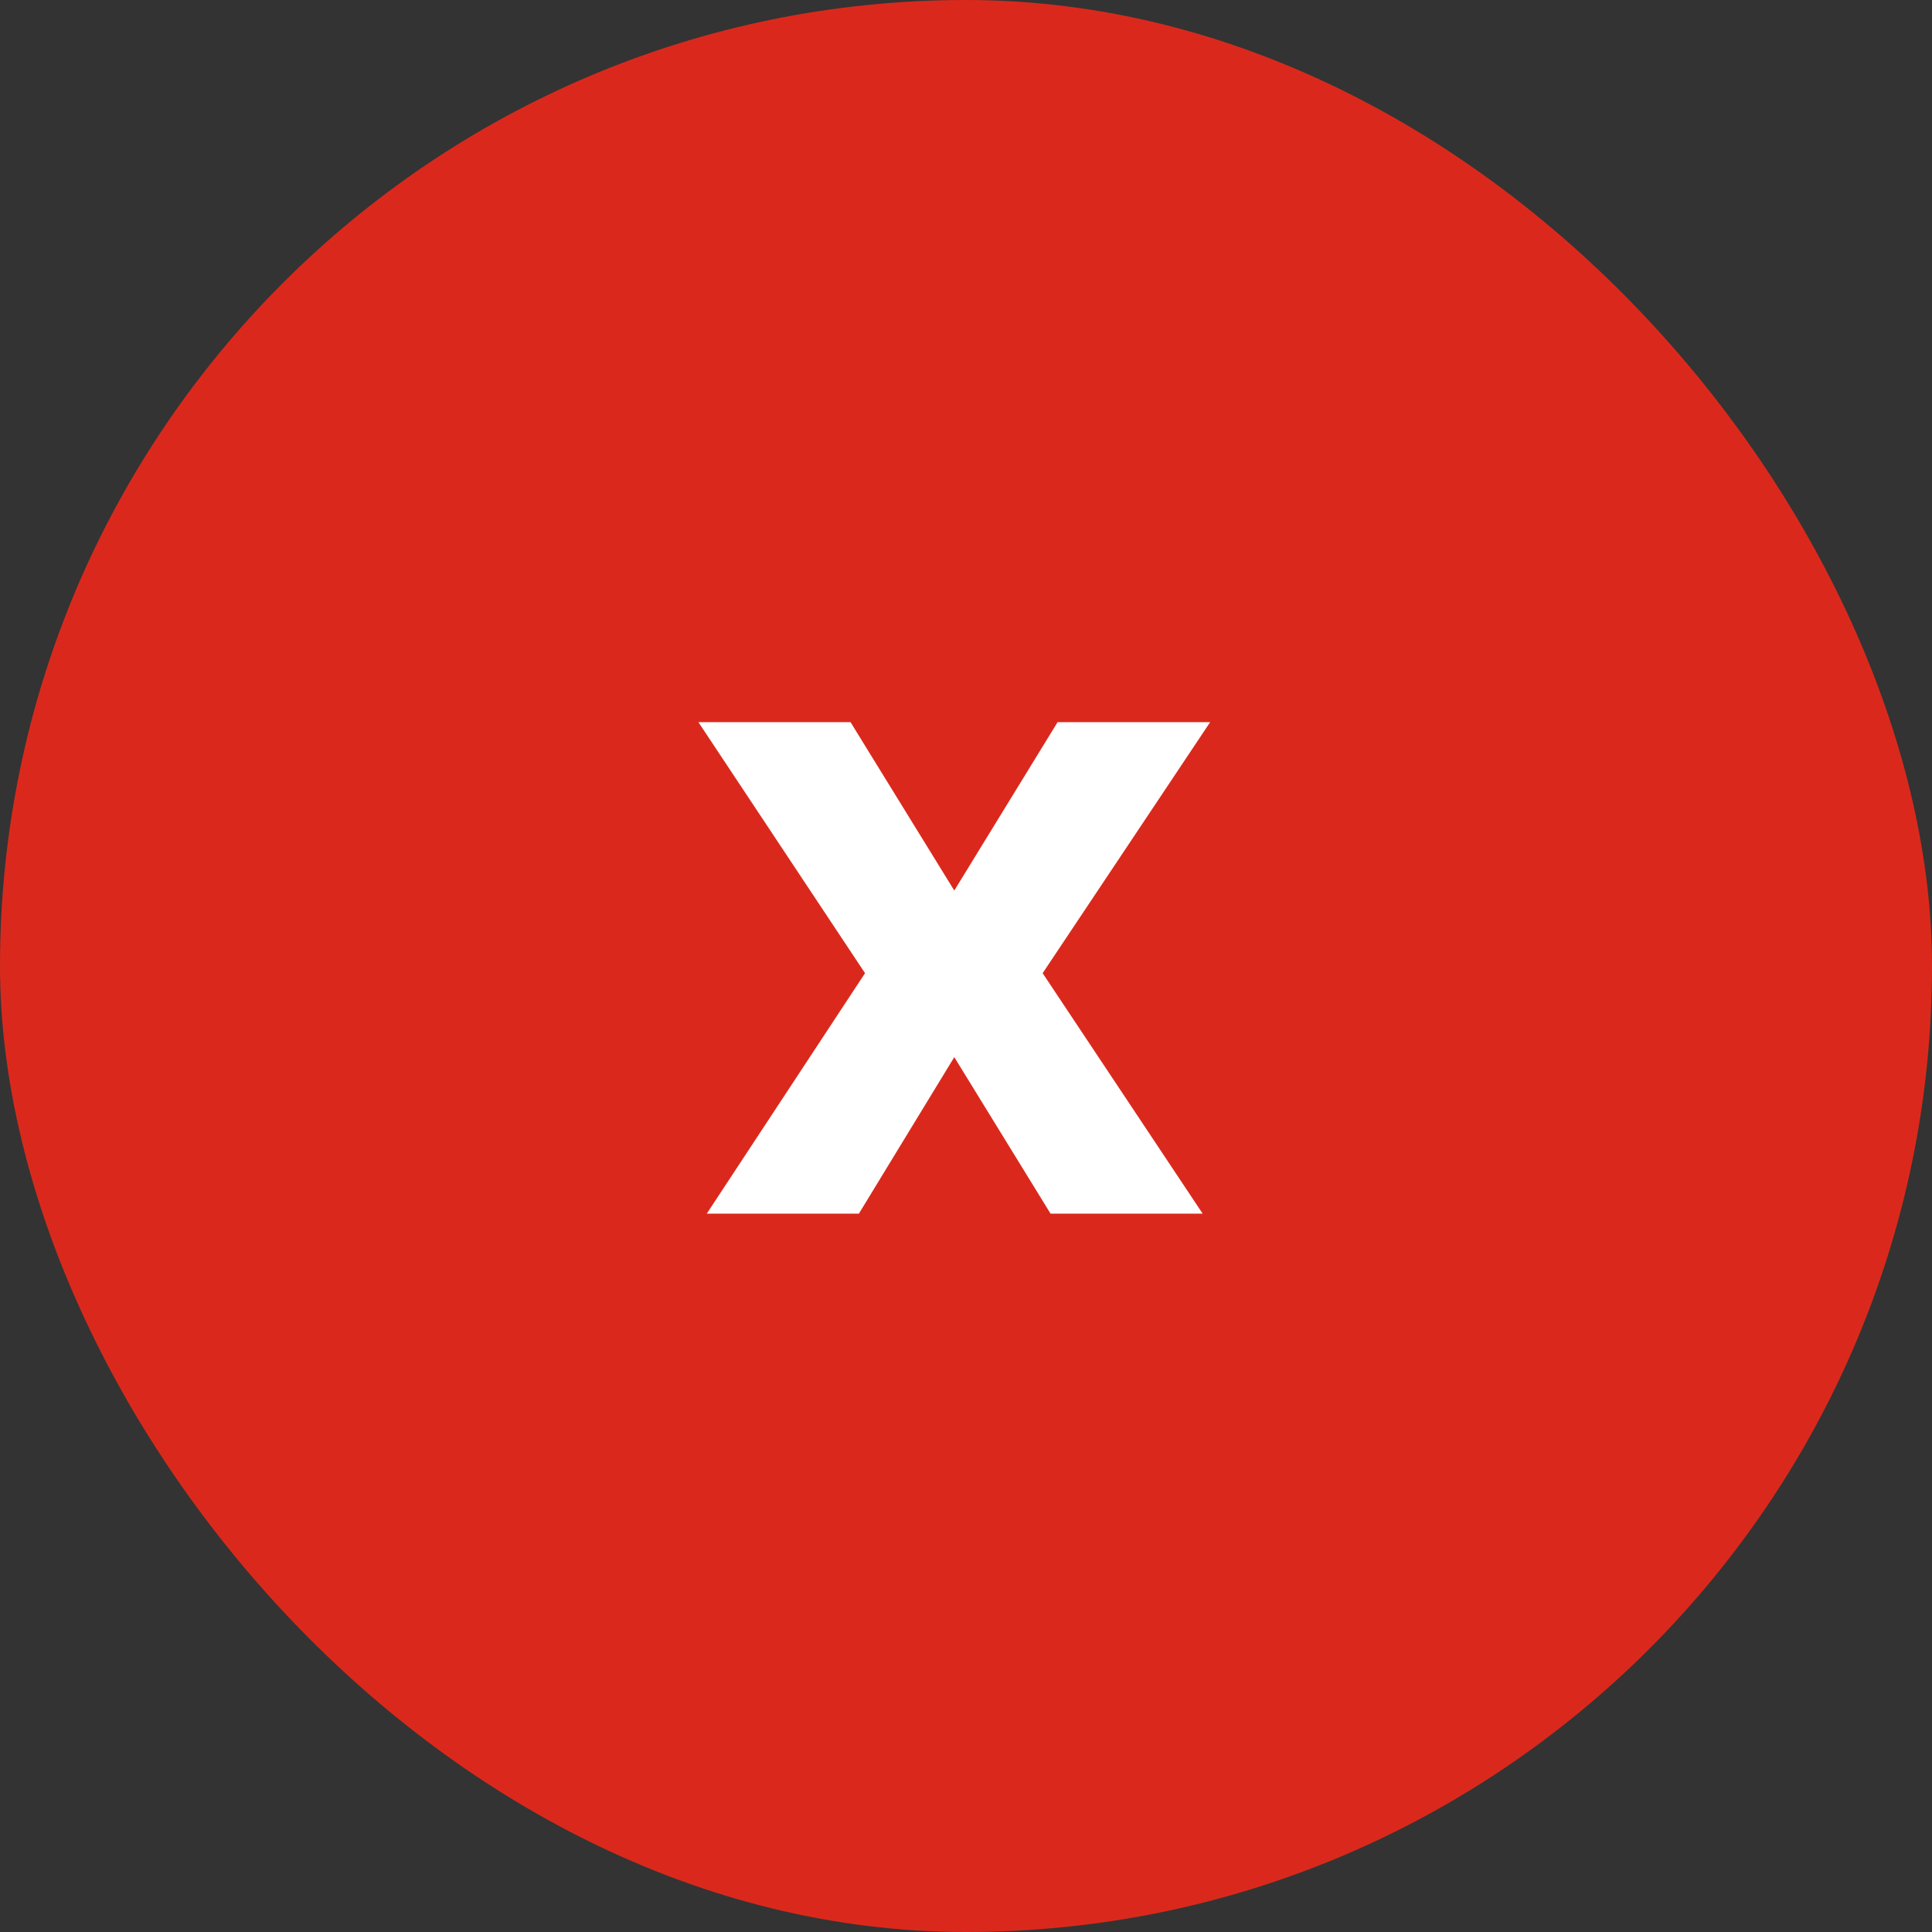<svg width="103" height="103" viewBox="0 0 103 103" fill="none" xmlns="http://www.w3.org/2000/svg">
<rect x="0" y="0" width="103" height="103" fill="#333333" stroke="none"/>
<rect width="103" height="103" rx="51.5" fill="#DA291C"/>
<path d="M46.117 51.883L37.68 64.703H45.789L50.875 56.359L56.008 64.703H64.117L55.586 51.883L64.516 38.5H56.383L50.875 47.477L45.344 38.5H37.234L46.117 51.883Z" fill="white"/>
</svg>
